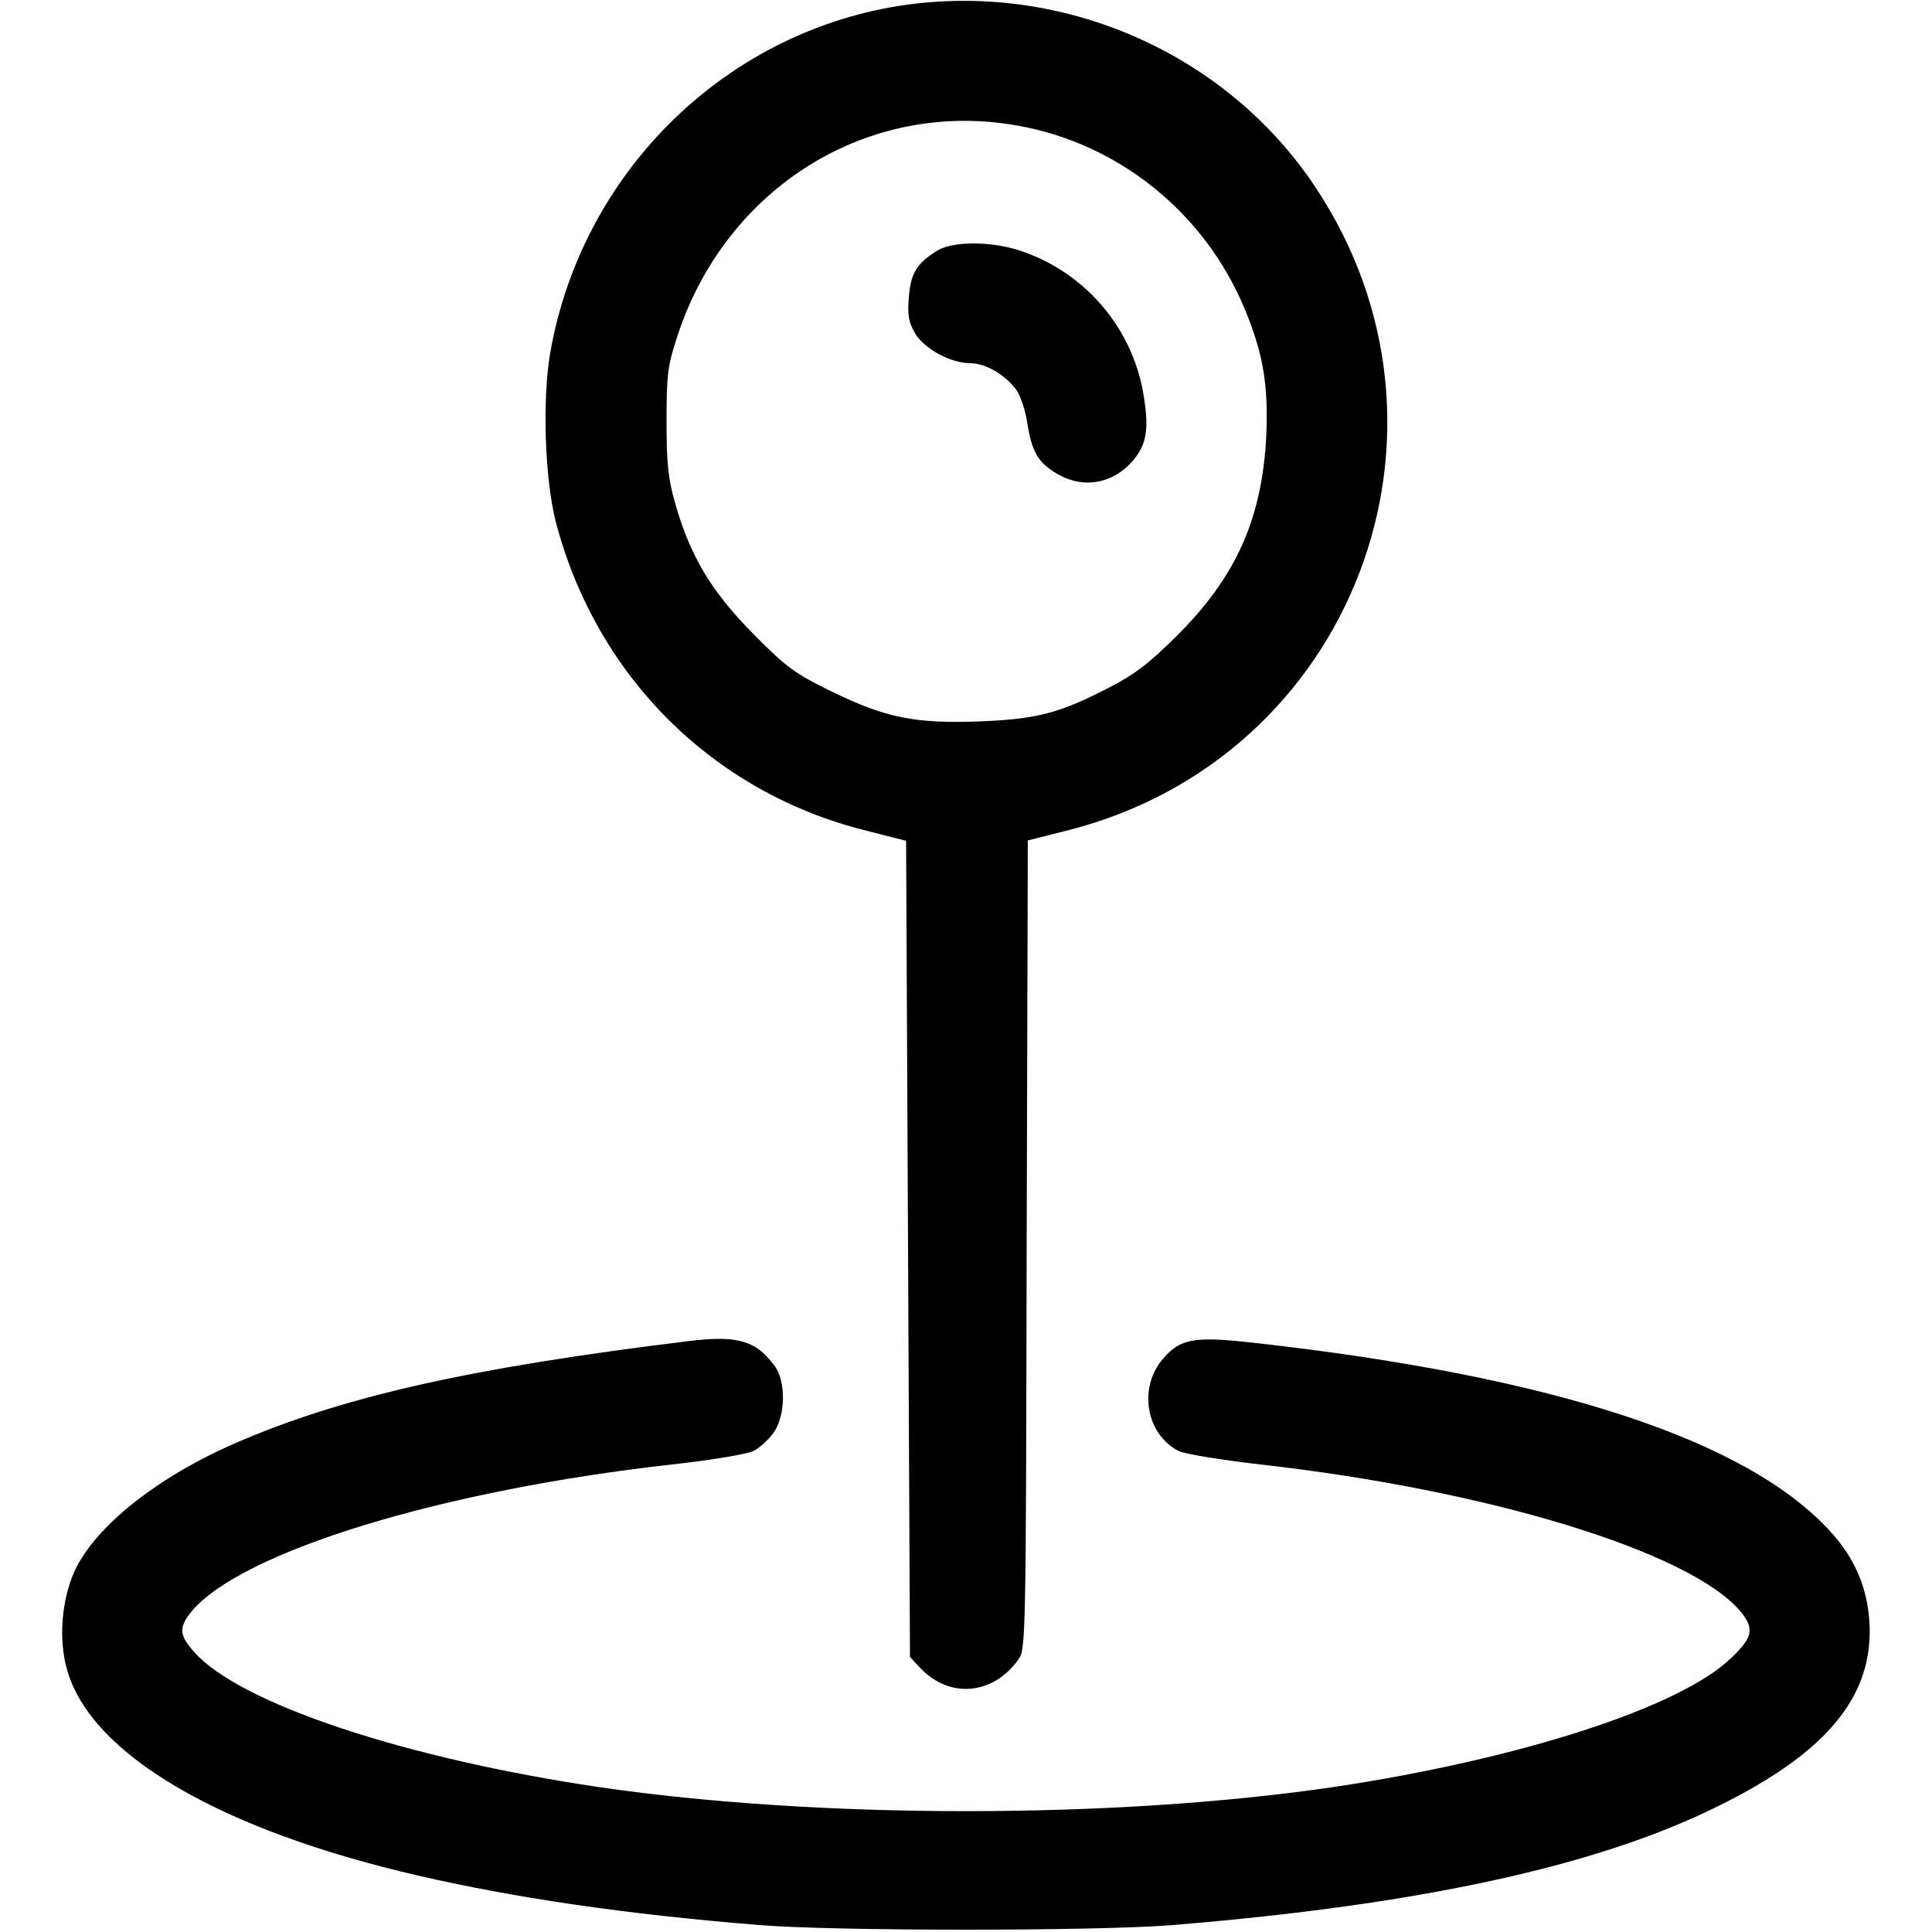 <?xml version="1.0" standalone="no"?>
<!DOCTYPE svg PUBLIC "-//W3C//DTD SVG 20010904//EN"
 "http://www.w3.org/TR/2001/REC-SVG-20010904/DTD/svg10.dtd">
<svg version="1.0" xmlns="http://www.w3.org/2000/svg"
 width="500pt" height="500pt" viewBox="0 0 500 500"
 preserveAspectRatio="xMidYMid meet">

<g transform="translate(0,500) scale(0.1,-0.1)"
fill="#000000" stroke="none">
<path d="M2328 4985 c-457 -72 -823 -435 -904 -898 -21 -122 -14 -329 15 -440
105 -397 404 -695 796 -795 l110 -28 5 -1056 5 -1056 25 -27 c75 -81 187 -73
254 18 21 28 21 31 23 1075 l3 1047 107 27 c734 188 1057 1033 637 1664 -231
348 -657 534 -1076 469z m305 -310 c262 -46 485 -226 588 -474 48 -115 62
-198 56 -331 -11 -212 -78 -363 -231 -515 -70 -70 -110 -101 -175 -134 -129
-67 -187 -82 -336 -88 -167 -6 -243 9 -384 78 -94 46 -116 62 -201 148 -108
109 -163 200 -202 336 -19 66 -23 104 -23 215 0 121 3 144 28 220 126 386 495
614 880 545z"/>
<path d="M2425 4351 c-53 -33 -68 -58 -73 -121 -4 -48 0 -65 17 -94 25 -40 92
-76 143 -76 39 0 91 -31 119 -70 10 -14 23 -53 28 -87 12 -75 29 -102 80 -131
67 -38 143 -23 194 37 34 41 41 80 27 166 -28 179 -158 328 -332 380 -72 21
-165 20 -203 -4z"/>
<path d="M1780 1529 c-563 -69 -892 -143 -1169 -263 -205 -89 -364 -216 -418
-332 -34 -75 -42 -178 -19 -257 63 -218 396 -413 908 -531 252 -58 537 -100
883 -128 195 -16 875 -16 1070 0 636 52 1098 152 1410 307 285 140 405 287
393 479 -6 87 -37 161 -97 228 -214 240 -718 406 -1497 493 -153 17 -188 11
-233 -40 -66 -75 -46 -196 39 -240 15 -8 110 -23 211 -35 591 -66 1113 -226
1243 -380 37 -45 33 -67 -24 -121 -132 -128 -548 -262 -1030 -334 -566 -83
-1332 -83 -1900 0 -500 74 -926 215 -1046 348 -41 45 -42 65 -8 107 131 155
646 313 1243 380 101 11 196 27 211 35 16 8 39 29 52 47 31 44 33 134 2 174
-48 65 -96 79 -224 63z"/>
</g>
</svg>
